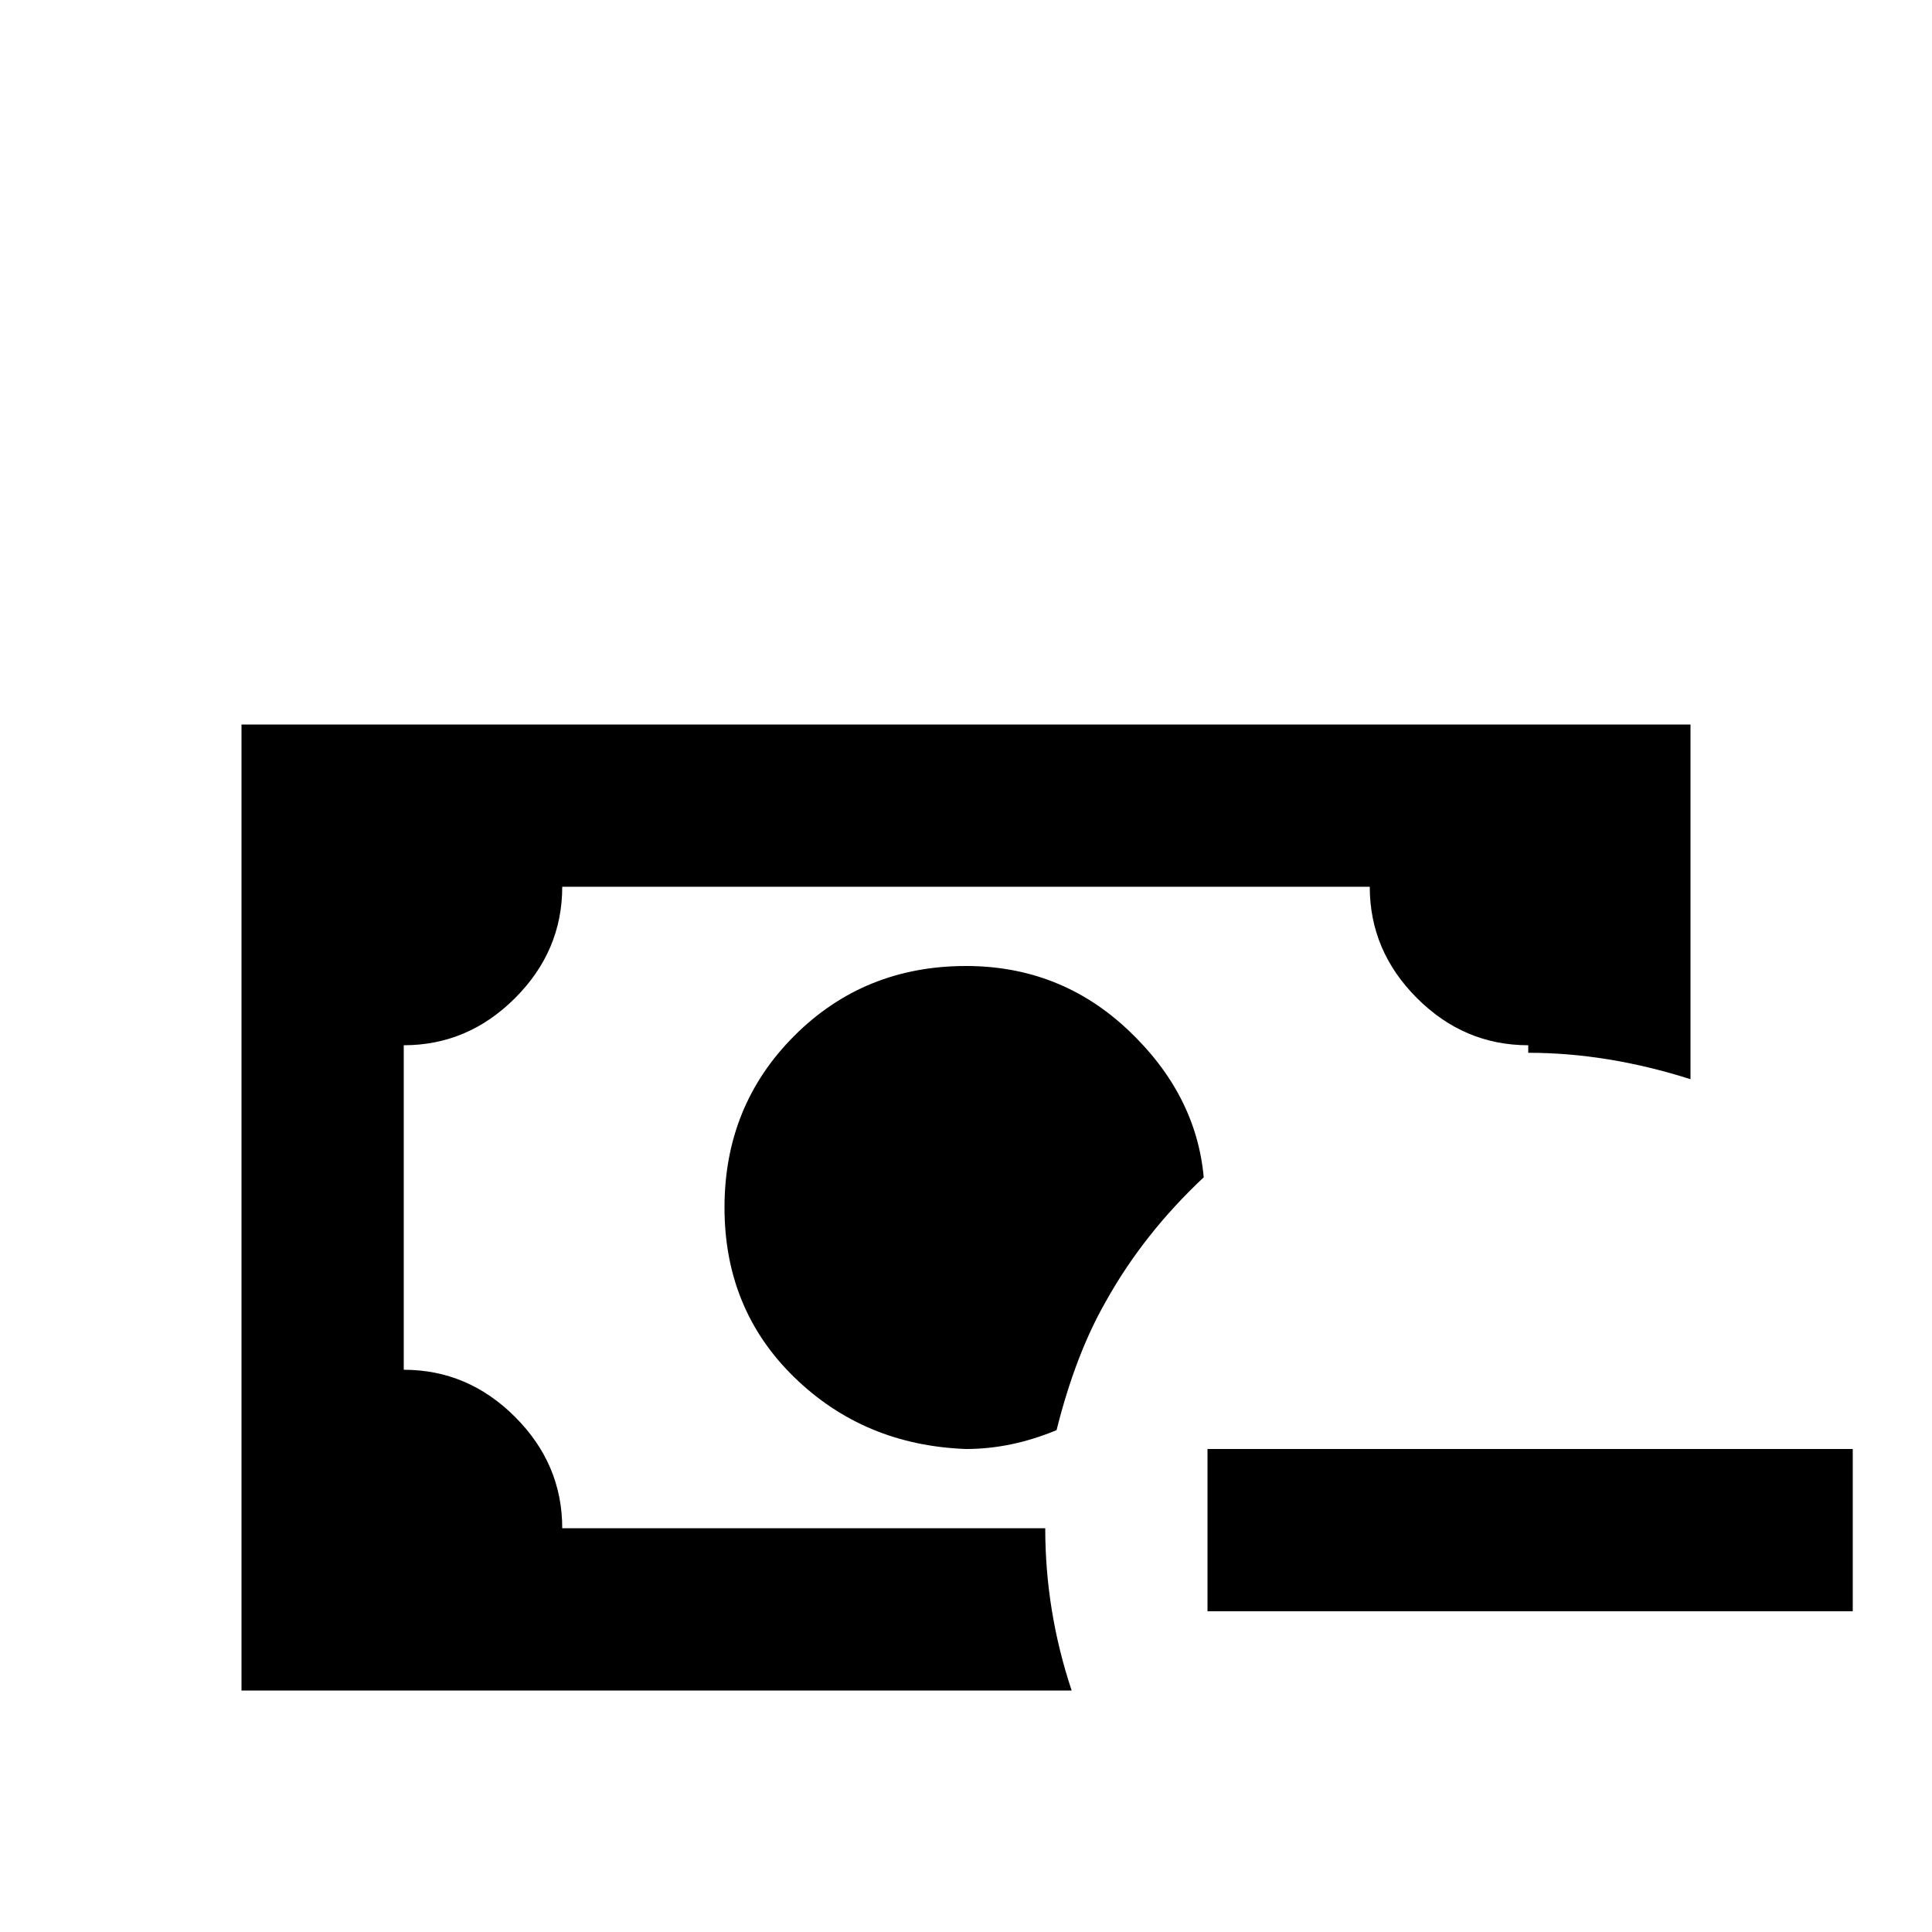 <svg xmlns="http://www.w3.org/2000/svg" viewBox="0 -512 512 512">
	<path fill="#000000" d="M320 -128V-85H491V-128ZM319 -200Q317 -222 299 -239Q281 -256 256 -256Q229 -256 210.5 -237.5Q192 -219 192 -192Q192 -165 210.5 -147Q229 -129 256 -128Q268 -128 280 -133Q285 -153 293 -167Q303 -185 319 -200ZM277 -107H149Q149 -124 136.5 -136.5Q124 -149 107 -149V-235Q124 -235 136.5 -247.5Q149 -260 149 -277H363Q363 -260 375.5 -247.5Q388 -235 405 -235V-233Q426 -233 448 -226V-320H64V-64H284Q277 -85 277 -107Z"/>
</svg>